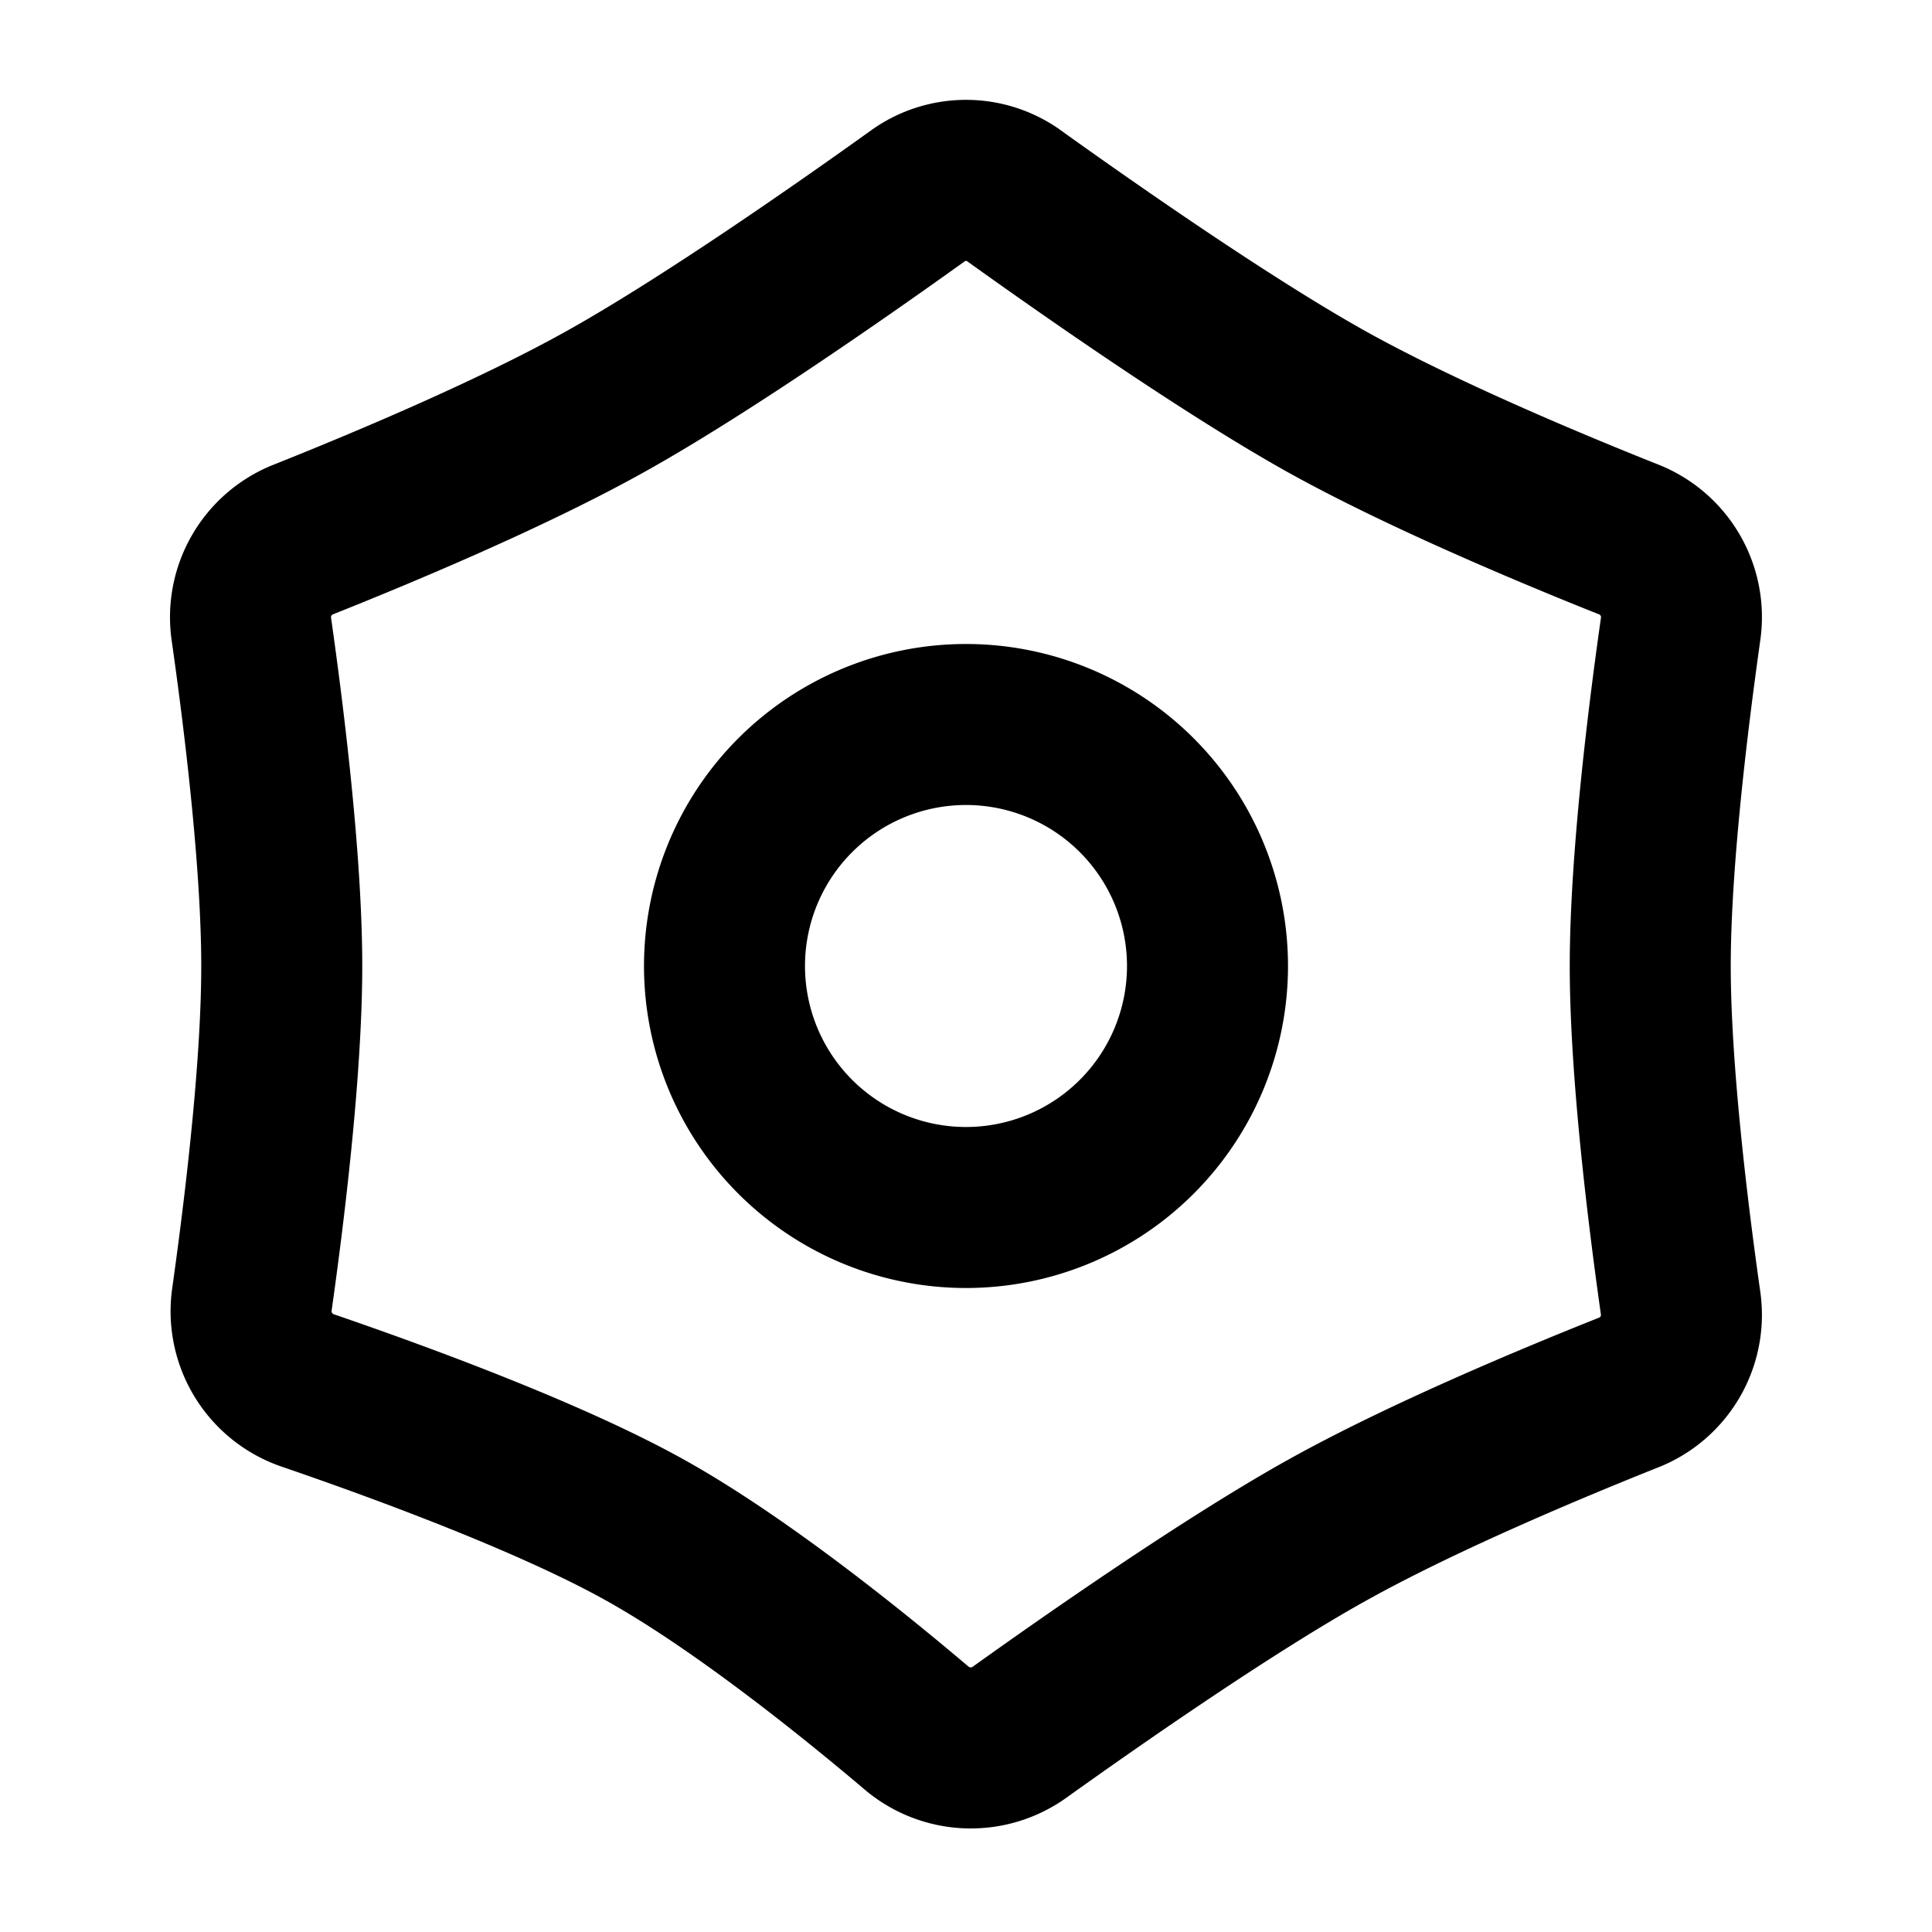 <svg xmlns="http://www.w3.org/2000/svg" width="24" height="24" fill="none" viewBox="0 0 24 24">
  <path fill="currentColor" fill-rule="evenodd" d="M13.18 1.62a2.024 2.024 0 00-2.36 0c-.909.652-2.613 1.843-3.806 2.506-1.115.62-2.68 1.274-3.619 1.648a2.038 2.038 0 00-1.263 2.179c.149 1.04.368 2.803.368 4.047 0 1.227-.213 2.957-.361 4.005a2.04 2.04 0 001.359 2.214c1.084.371 2.902 1.036 4.016 1.655 1.093.607 2.436 1.686 3.224 2.354a2.04 2.04 0 002.505.107c.925-.662 2.578-1.814 3.743-2.46 1.115-.62 2.68-1.275 3.619-1.649a2.038 2.038 0 001.262-2.179c-.148-1.04-.367-2.803-.367-4.047 0-1.244.22-3.006.367-4.047a2.038 2.038 0 00-1.262-2.18c-.939-.373-2.504-1.028-3.62-1.647-1.192-.663-2.896-1.854-3.806-2.506zm-1.194 1.625a.024.024 0 01.028 0c.901.646 2.693 1.903 4 2.63 1.237.686 2.907 1.381 3.85 1.757a.035.035 0 01.019.016.035.035 0 01.005.023C19.74 8.709 19.5 10.598 19.5 12c0 1.402.24 3.29.387 4.33a.035.035 0 01-.004.022.035.035 0 01-.018.016c-.944.376-2.614 1.07-3.85 1.758-1.278.71-3.018 1.925-3.936 2.582a.03.03 0 01-.02.005.047.047 0 01-.028-.01c-.79-.67-2.264-1.866-3.545-2.577-1.29-.717-3.268-1.432-4.34-1.8a.04.04 0 01-.021-.017.035.035 0 01-.006-.024c.148-1.046.381-2.902.381-4.285 0-1.402-.24-3.29-.388-4.33a.035.035 0 01.005-.022.035.035 0 01.018-.016c.944-.376 2.614-1.07 3.85-1.758 1.308-.726 3.1-1.983 4.001-2.629zM10 12a2 2 0 114 0 2 2 0 01-4 0zm2-4a4 4 0 100 8 4 4 0 000-8z"/>
</svg>
